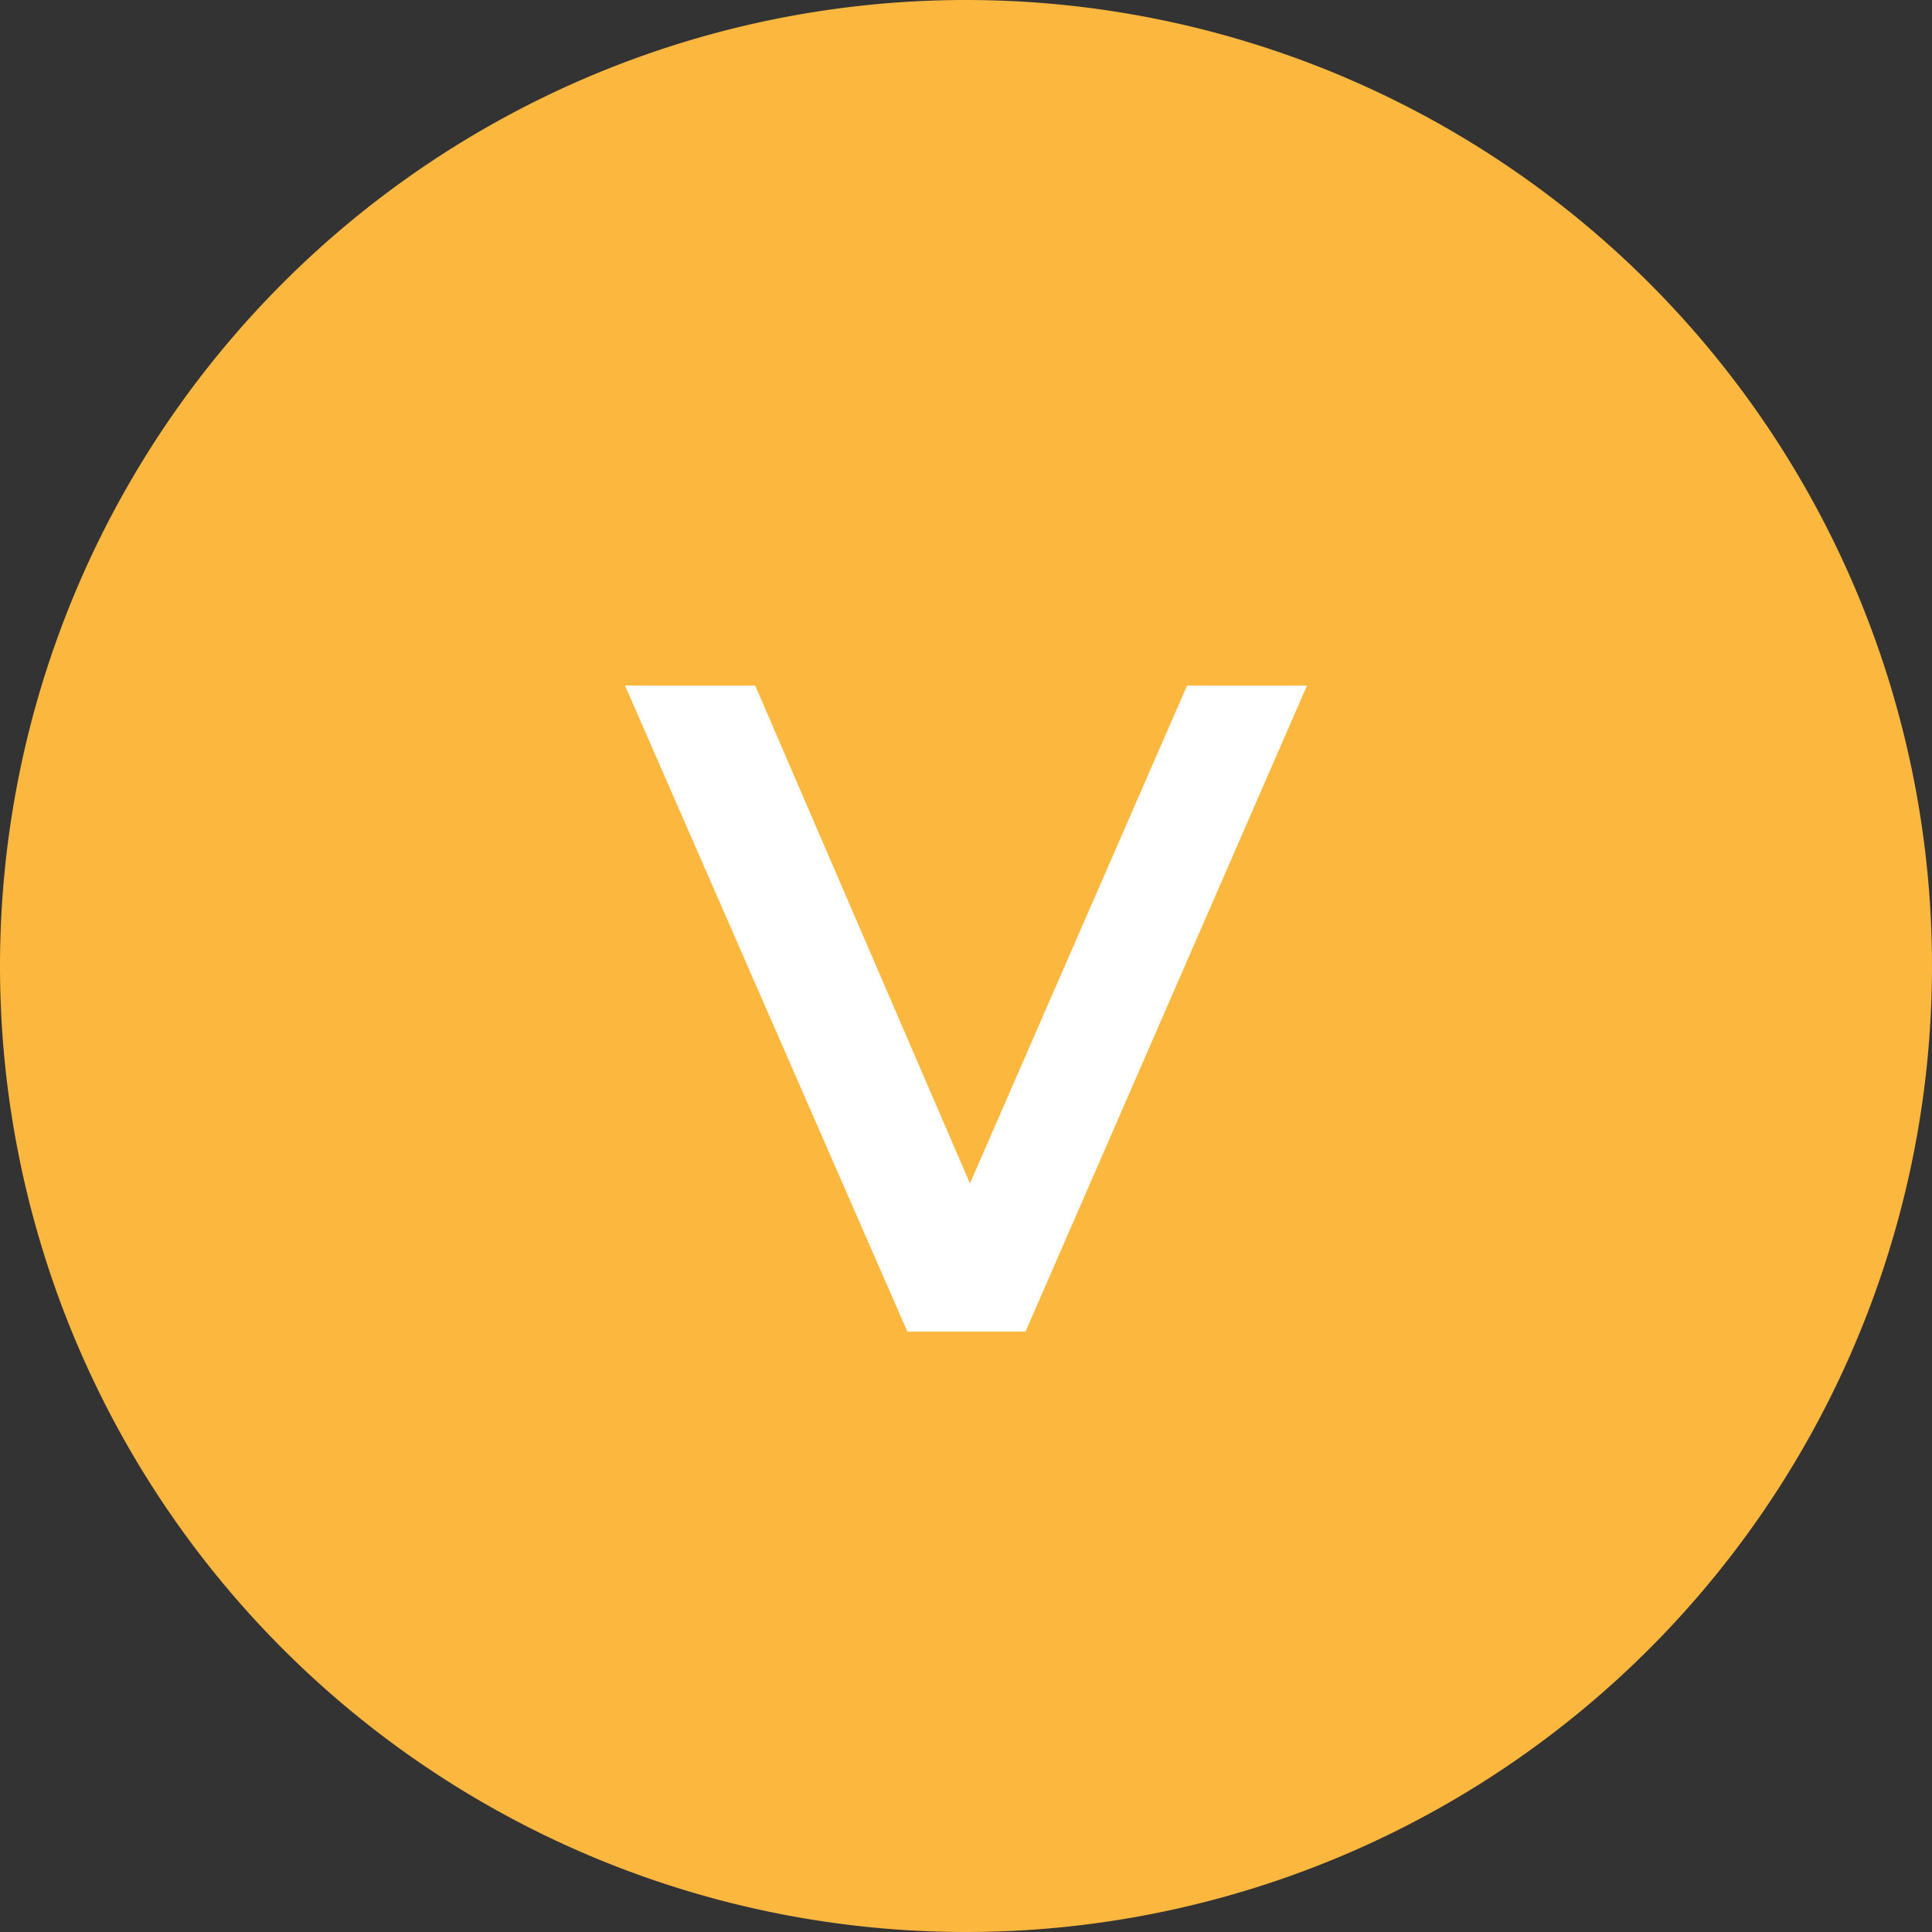 <svg id="lv02" xmlns="http://www.w3.org/2000/svg" xmlns:xlink="http://www.w3.org/1999/xlink" width="26" height="26" viewBox="0 0 26 26">
  <rect x="0" y="0" width="26" height="26" fill="#333333" stroke="none"/>
  <defs>
    <clipPath id="clip-path">
      <rect id="Rectangle_1246" data-name="Rectangle 1246" width="26" height="26" fill="none"/>
    </clipPath>
  </defs>
  <g id="Group_2245" data-name="Group 2245" clip-path="url(#clip-path)">
    <path id="Path_4283" data-name="Path 4283" d="M13,0A13,13,0,1,1,0,13,13,13,0,0,1,13,0" fill="#fcb73f"/>
    <path id="Path_4284" data-name="Path 4284" d="M76.547,75.673l-2.922,6.7-2.89-6.7H68.983l3.8,8.694h1.59l3.788-8.694Z" transform="translate(-60.572 -66.447)" fill="#fff"/>
  </g>
</svg>
